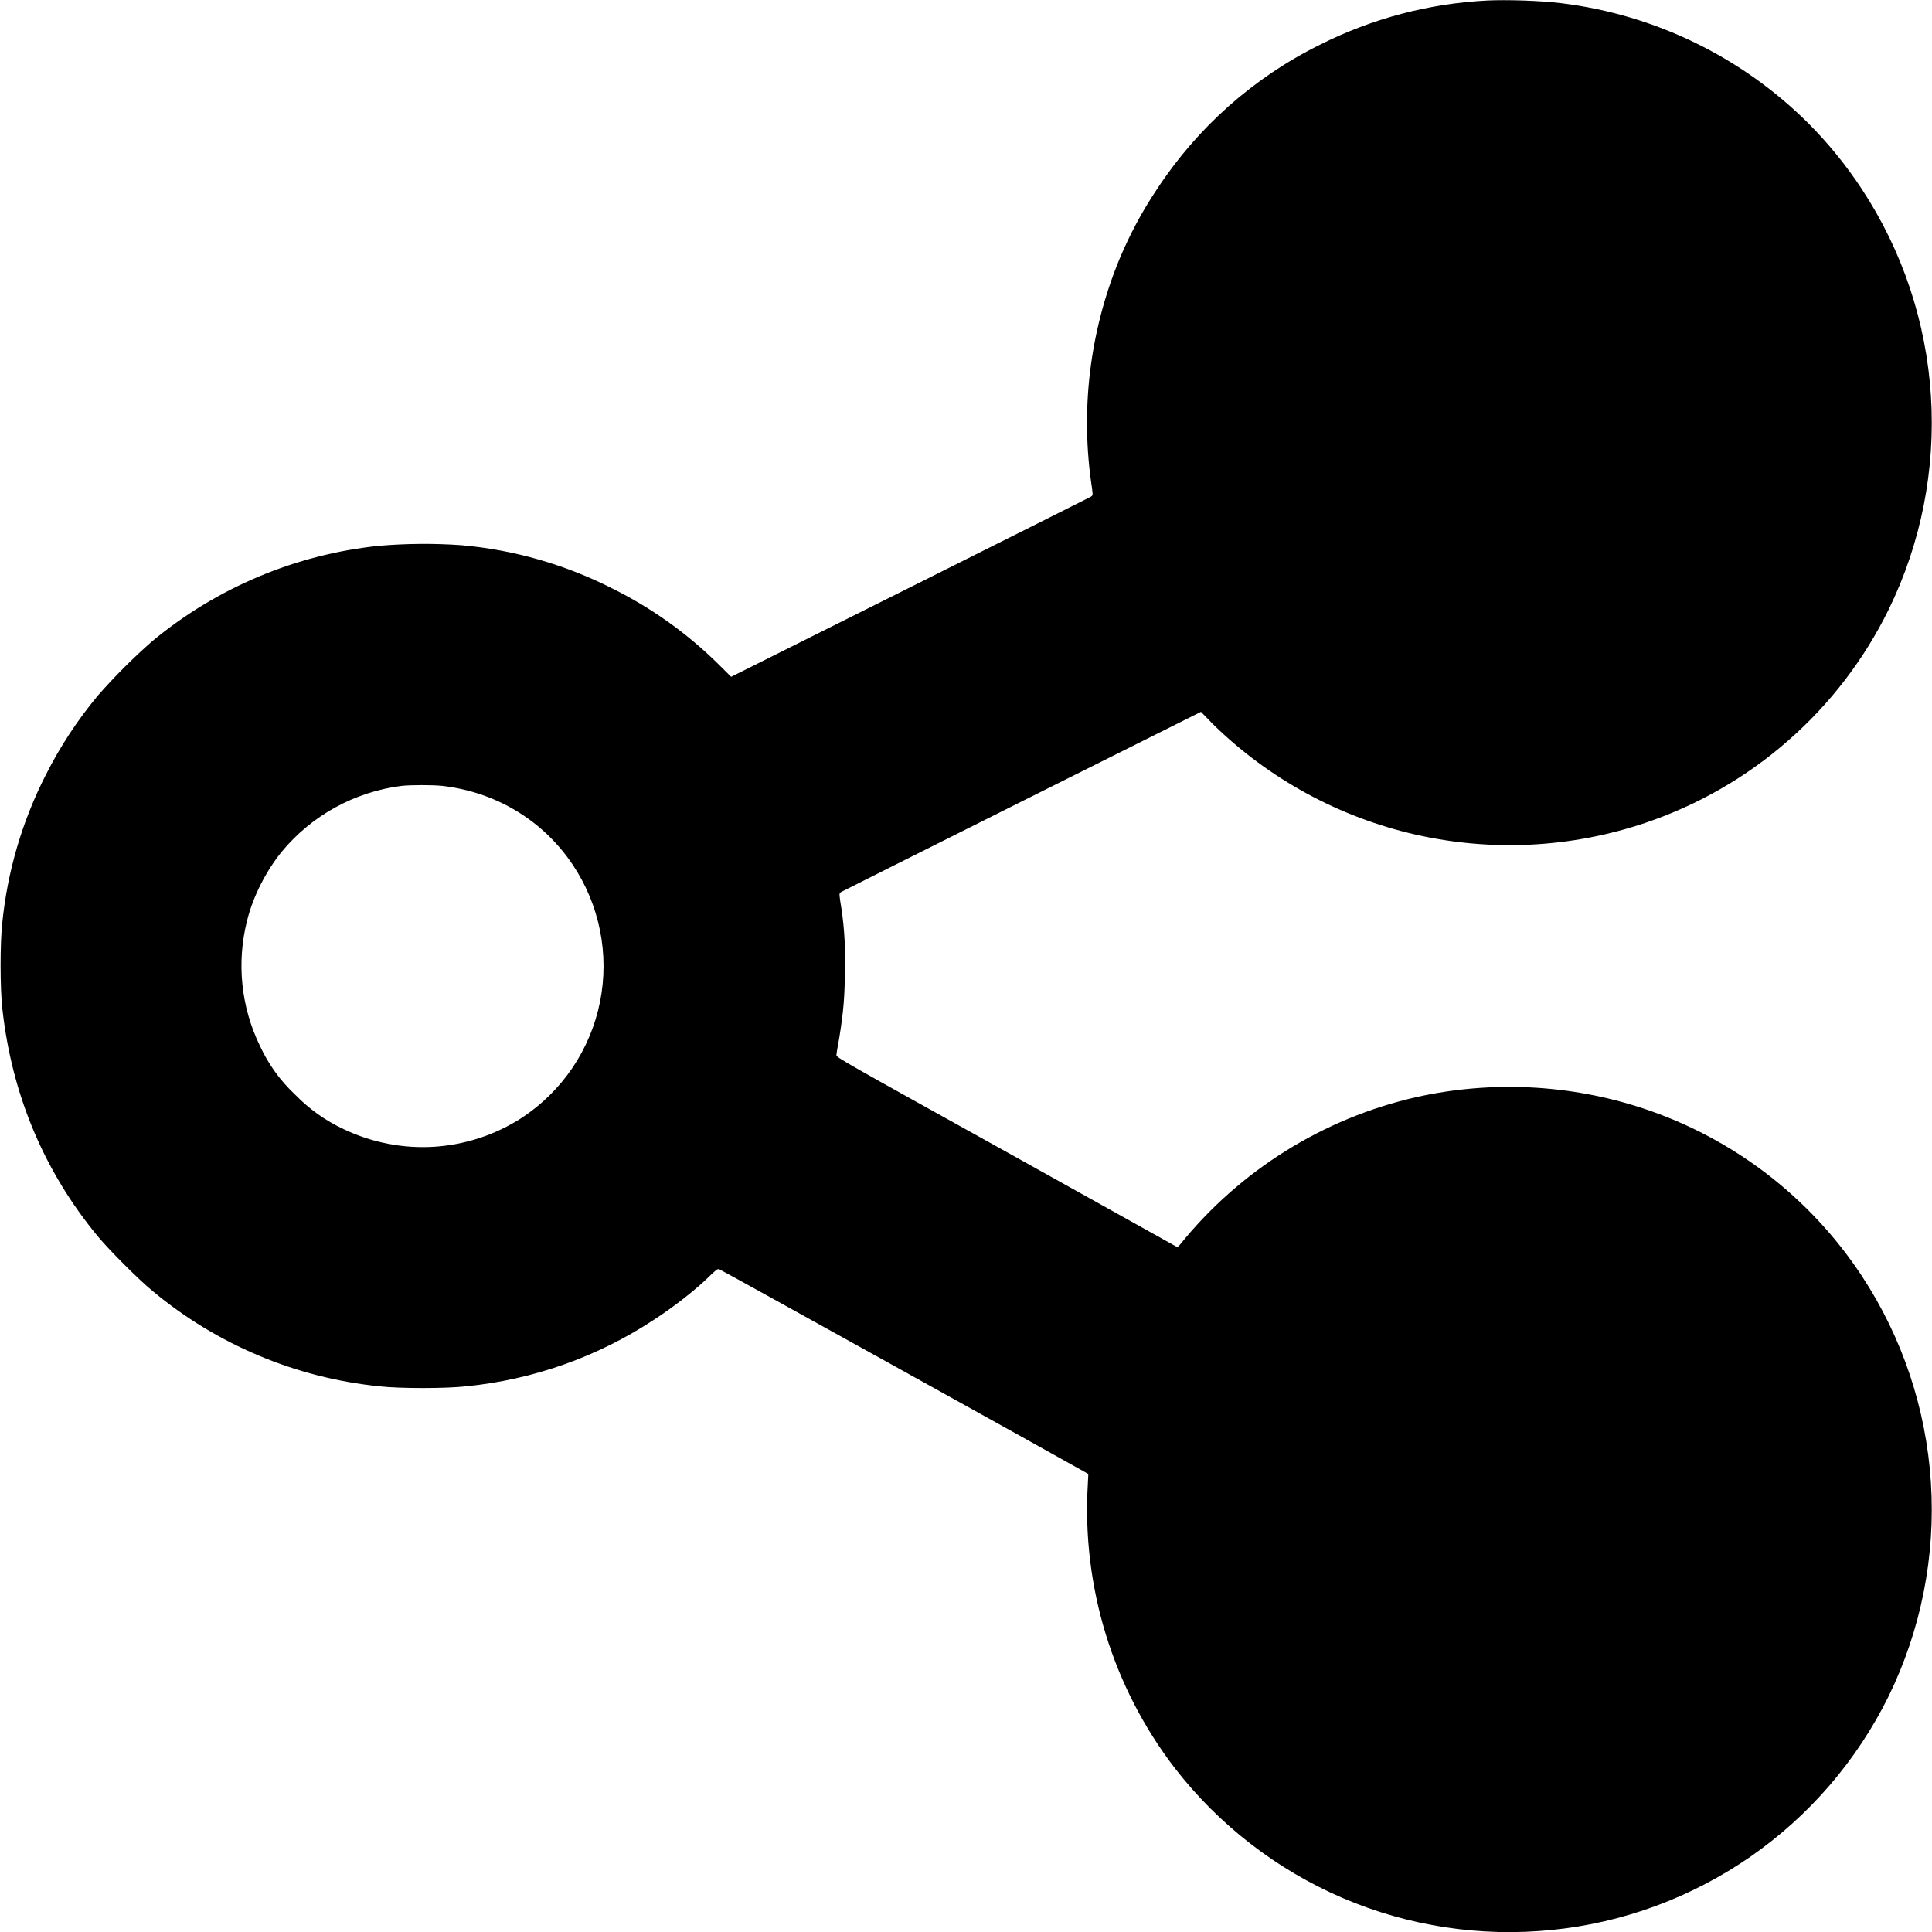 <svg width="16" height="16" viewBox="0 0 16 16" fill="none" xmlns="http://www.w3.org/2000/svg">
<g clip-path="url(#clip0_2435_51571)">
<path d="M12.32 0.004C11.836 0.028 11.363 0.153 10.93 0.371C10.382 0.642 9.917 1.055 9.582 1.566C9.459 1.749 9.355 1.944 9.27 2.148C9.024 2.746 8.945 3.4 9.043 4.039C9.051 4.102 9.051 4.102 9.035 4.113C9.027 4.117 8.352 4.457 7.539 4.863L6.055 5.605L5.941 5.492C5.686 5.242 5.394 5.034 5.074 4.875C4.683 4.676 4.257 4.553 3.82 4.515C3.594 4.499 3.366 4.501 3.14 4.52C2.45 4.591 1.796 4.866 1.262 5.309C1.101 5.45 0.95 5.601 0.809 5.762C0.641 5.964 0.497 6.184 0.379 6.418C0.184 6.8 0.062 7.215 0.019 7.641C-1.22748e-06 7.809 -1.22748e-06 8.19 0.02 8.359C0.099 9.066 0.364 9.699 0.81 10.239C0.9 10.348 1.153 10.602 1.263 10.691C1.796 11.136 2.451 11.411 3.142 11.481C3.31 11.5 3.692 11.5 3.86 11.481C4.415 11.426 4.949 11.237 5.415 10.93C5.579 10.824 5.775 10.672 5.895 10.55C5.942 10.508 5.946 10.504 5.965 10.516C5.993 10.527 8.955 12.172 8.985 12.191L9.013 12.207L9.009 12.289C8.958 13.136 9.214 13.973 9.731 14.645C10.095 15.114 10.572 15.483 11.118 15.718C11.664 15.952 12.261 16.043 12.852 15.983C13.443 15.924 14.009 15.714 14.497 15.376C14.985 15.037 15.378 14.58 15.641 14.047C15.909 13.498 16.03 12.888 15.991 12.278C15.952 11.668 15.755 11.078 15.419 10.567C14.989 9.914 14.352 9.426 13.61 9.18C13.003 8.979 12.352 8.947 11.728 9.086C10.957 9.262 10.267 9.693 9.771 10.309L9.751 10.329L8.341 9.543C6.97 8.781 6.927 8.758 6.927 8.738C6.927 8.727 6.938 8.66 6.95 8.598C6.985 8.378 6.997 8.258 6.997 8C7.002 7.819 6.989 7.638 6.958 7.46C6.95 7.398 6.95 7.398 6.966 7.387C6.974 7.383 7.649 7.043 8.462 6.637L9.946 5.895L10.048 6C10.511 6.452 11.09 6.767 11.72 6.911C12.351 7.055 13.009 7.022 13.622 6.816C14.059 6.669 14.463 6.437 14.809 6.133C15.156 5.83 15.439 5.46 15.642 5.046C15.91 4.497 16.03 3.887 15.991 3.277C15.952 2.666 15.755 2.077 15.419 1.566C15.291 1.371 15.143 1.189 14.978 1.023C14.427 0.473 13.708 0.123 12.935 0.027C12.747 0.004 12.478 -0.003 12.321 0.004H12.32ZM3.66 6.508C4.105 6.558 4.496 6.793 4.742 7.16C4.853 7.325 4.93 7.511 4.969 7.706C5.008 7.901 5.008 8.102 4.969 8.297C4.93 8.492 4.852 8.678 4.741 8.843C4.629 9.008 4.486 9.149 4.32 9.258C4.103 9.398 3.854 9.48 3.596 9.497C3.339 9.513 3.081 9.463 2.848 9.352C2.697 9.282 2.561 9.185 2.445 9.066C2.322 8.951 2.222 8.813 2.152 8.66C1.995 8.337 1.958 7.969 2.047 7.621C2.097 7.421 2.203 7.215 2.332 7.055C2.582 6.752 2.938 6.557 3.328 6.508C3.41 6.5 3.578 6.5 3.66 6.508Z" fill="currentColor"/>
</g>
<defs>
<clipPath id="clip0_2435_51571">
<rect width="16" height="16" fill="white"/>
</clipPath>
</defs>
</svg>

